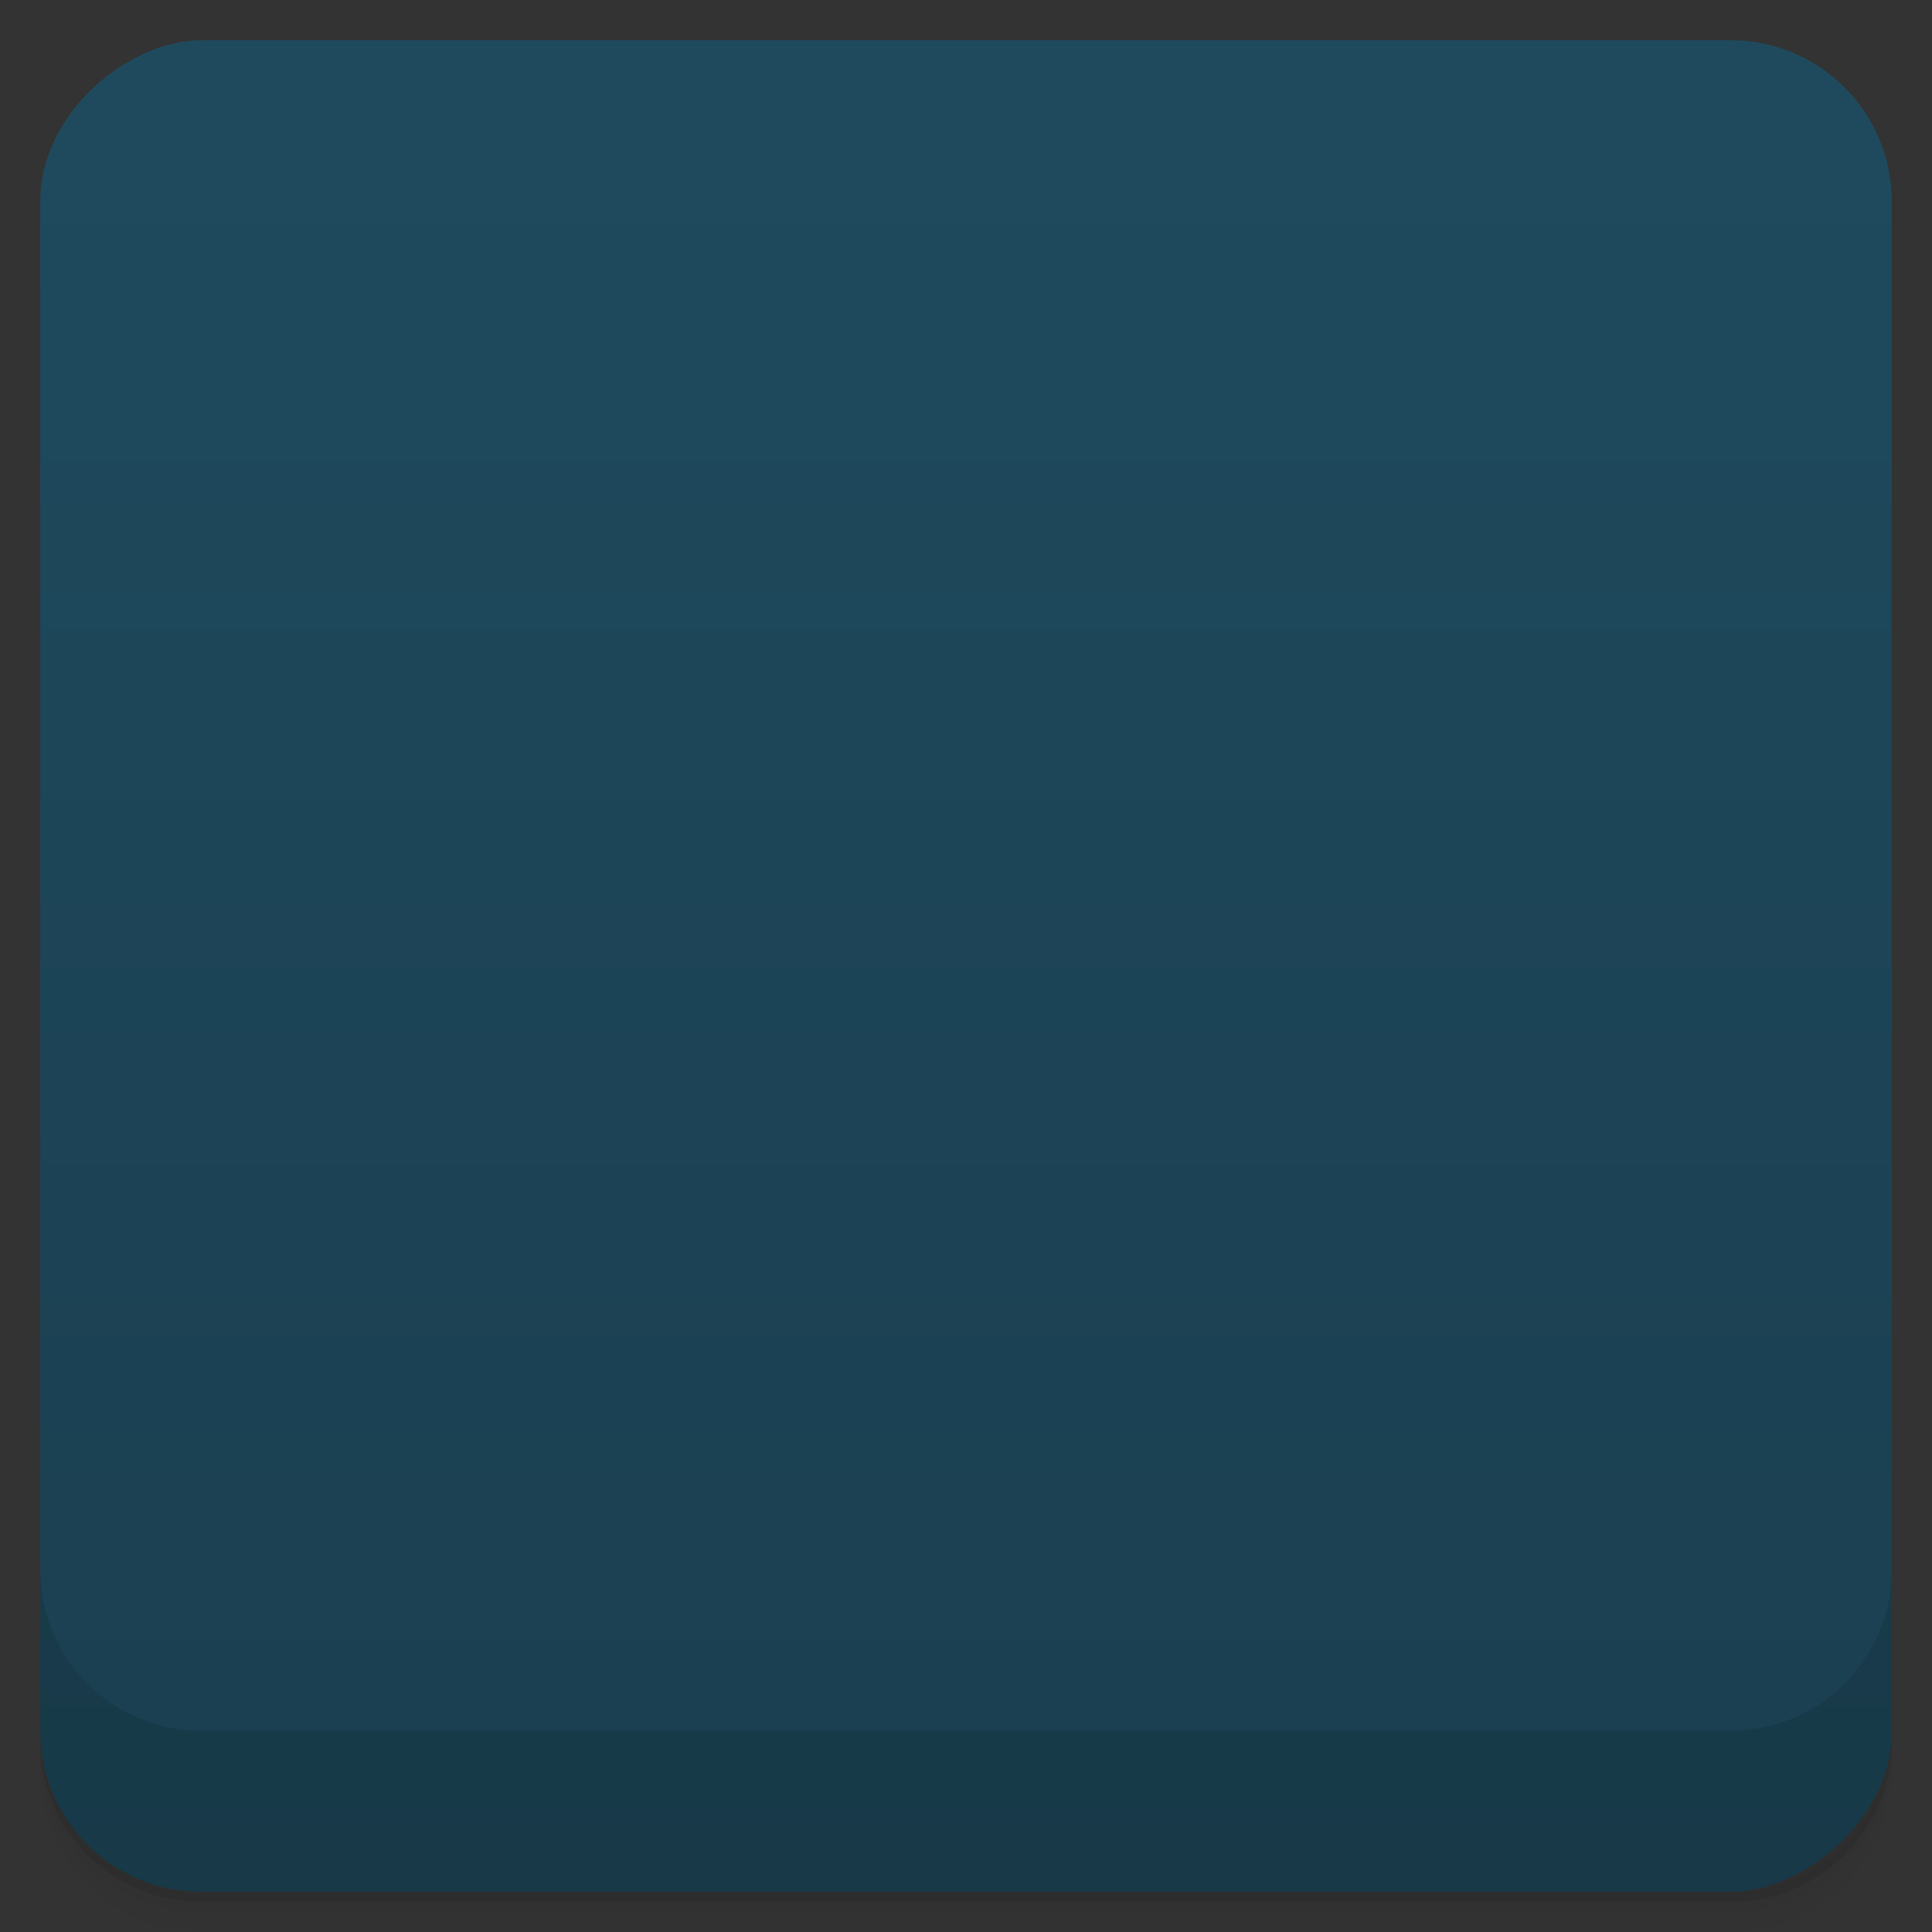 <svg viewBox="0 0 48 48">
  <rect x="0" y="0" width="48" height="48" fill="#333333" stroke="none"/>
  <defs>
    <linearGradient id="a" x1="1" x2="47" gradientUnits="userSpaceOnUse" gradientTransform="translate(-48 .002)">
      <stop stop-color="#1a3f50"/>
      <stop offset="1" stop-color="#1f4a5e"/>
    </linearGradient>
    <clipPath id="b"/>
    <clipPath id="g"/>
    <clipPath id="c">
      <path d="M9 9h30v27H9M9 9"/>
    </clipPath>
    <clipPath id="d">
      <path d="M24 9C15.715 9 9 15.715 9 24c0 8.281 6.715 15 15 15s15-6.719 15-15c0-8.285-6.715-15-15-15m0 9.641c2.949 0 5.348 2.371 5.355 5.324V24A5.356 5.356 0 0 1 24 29.355 5.359 5.359 0 0 1 18.641 24 5.36 5.36 0 0 1 24 18.641m0 0"/>
    </clipPath>
    <clipPath id="e">
      <path d="M9 24h24v15H9m0-15"/>
    </clipPath>
    <clipPath id="f">
      <path d="M24 22h15v17H24m0-17"/>
    </clipPath>
  </defs>
  <path d="M1 43v.25c0 2.216 1.784 4 4 4h38c2.216 0 4-1.784 4-4V43c0 2.216-1.784 4-4 4H5c-2.216 0-4-1.784-4-4zm0 .5v.5c0 2.216 1.784 4 4 4h38c2.216 0 4-1.784 4-4v-.5c0 2.216-1.784 4-4 4H5c-2.216 0-4-1.784-4-4z" opacity=".02"/>
  <path d="M1 43.25v.25c0 2.216 1.784 4 4 4h38c2.216 0 4-1.784 4-4v-.25c0 2.216-1.784 4-4 4H5c-2.216 0-4-1.784-4-4z" opacity=".05"/>
  <path d="M1 43v.25c0 2.216 1.784 4 4 4h38c2.216 0 4-1.784 4-4V43c0 2.216-1.784 4-4 4H5c-2.216 0-4-1.784-4-4z" opacity=".1"/>
  <rect width="46" height="46" x="-47" y="1" rx="4" transform="rotate(-90)" fill="url(#a)"/>
  <g opacity=".1" clip-path="url(#b)">
    <g clip-path="url(#c)">
      <g clip-path="url(#d)">
        <path d="M24 24L5.785 35.785V2.575H45.43v21.43m-21.43 0"/>
      </g>
    </g>
    <g clip-path="url(#e)">
      <g clip-path="url(#d)">
        <path d="M5.785 41.14v-5.355L24 24l8.57 15v2.141m-26.785 0"/>
      </g>
    </g>
    <g clip-path="url(#f)">
      <g clip-path="url(#d)">
        <path d="M24 41.14h21.43V22.925H24m0 18.215"/>
      </g>
    </g>
    <path d="M23.445 22.559s-3.301-7.91-5.539-11.375a3.067 3.067 0 0 0-4.324-.379 3.065 3.065 0 0 0-.379 4.32c3.02 2.805 10.242 7.434 10.242 7.434m0 0"/>
    <path d="M16.5 13a1 1 0 1 1-1.998.002A1 1 0 0 1 16.5 13m0 0"/>
  </g>
  <g clip-path="url(#g)">
    <g clip-path="url(#c)" transform="translate(0 -1)">
      <g clip-path="url(#d)">
        <path d="M24 24L5.785 35.785V2.575H45.43v21.43m-21.43 0" fill="#e38c53"/>
      </g>
    </g>
    <g clip-path="url(#e)" transform="translate(0 -1)">
      <g clip-path="url(#d)">
        <path d="M5.785 41.14v-5.355L24 24l8.57 15v2.141m-26.785 0" fill="#a8cf36"/>
      </g>
    </g>
    <g clip-path="url(#f)" transform="translate(0 -1)">
      <g clip-path="url(#d)">
        <path d="M24 41.14h21.43V22.925H24m0 18.215" fill="#59a3c8"/>
      </g>
    </g>
    <path d="M23.445 21.559s-3.301-7.91-5.539-11.375a3.067 3.067 0 0 0-4.324-.379 3.065 3.065 0 0 0-.379 4.32c3.02 2.805 10.242 7.434 10.242 7.434m0 0" fill="#f9f9f9"/>
    <path d="M16.5 12a1 1 0 1 1-1.998.002A1 1 0 0 1 16.5 12m0 0" fill="#868686"/>
  </g>
  <path d="M1 38.998v4c0 2.216 1.784 4 4 4h38c2.216 0 4-1.784 4-4v-4c0 2.216-1.784 4-4 4H5c-2.216 0-4-1.784-4-4z" opacity=".1"/>
</svg>
